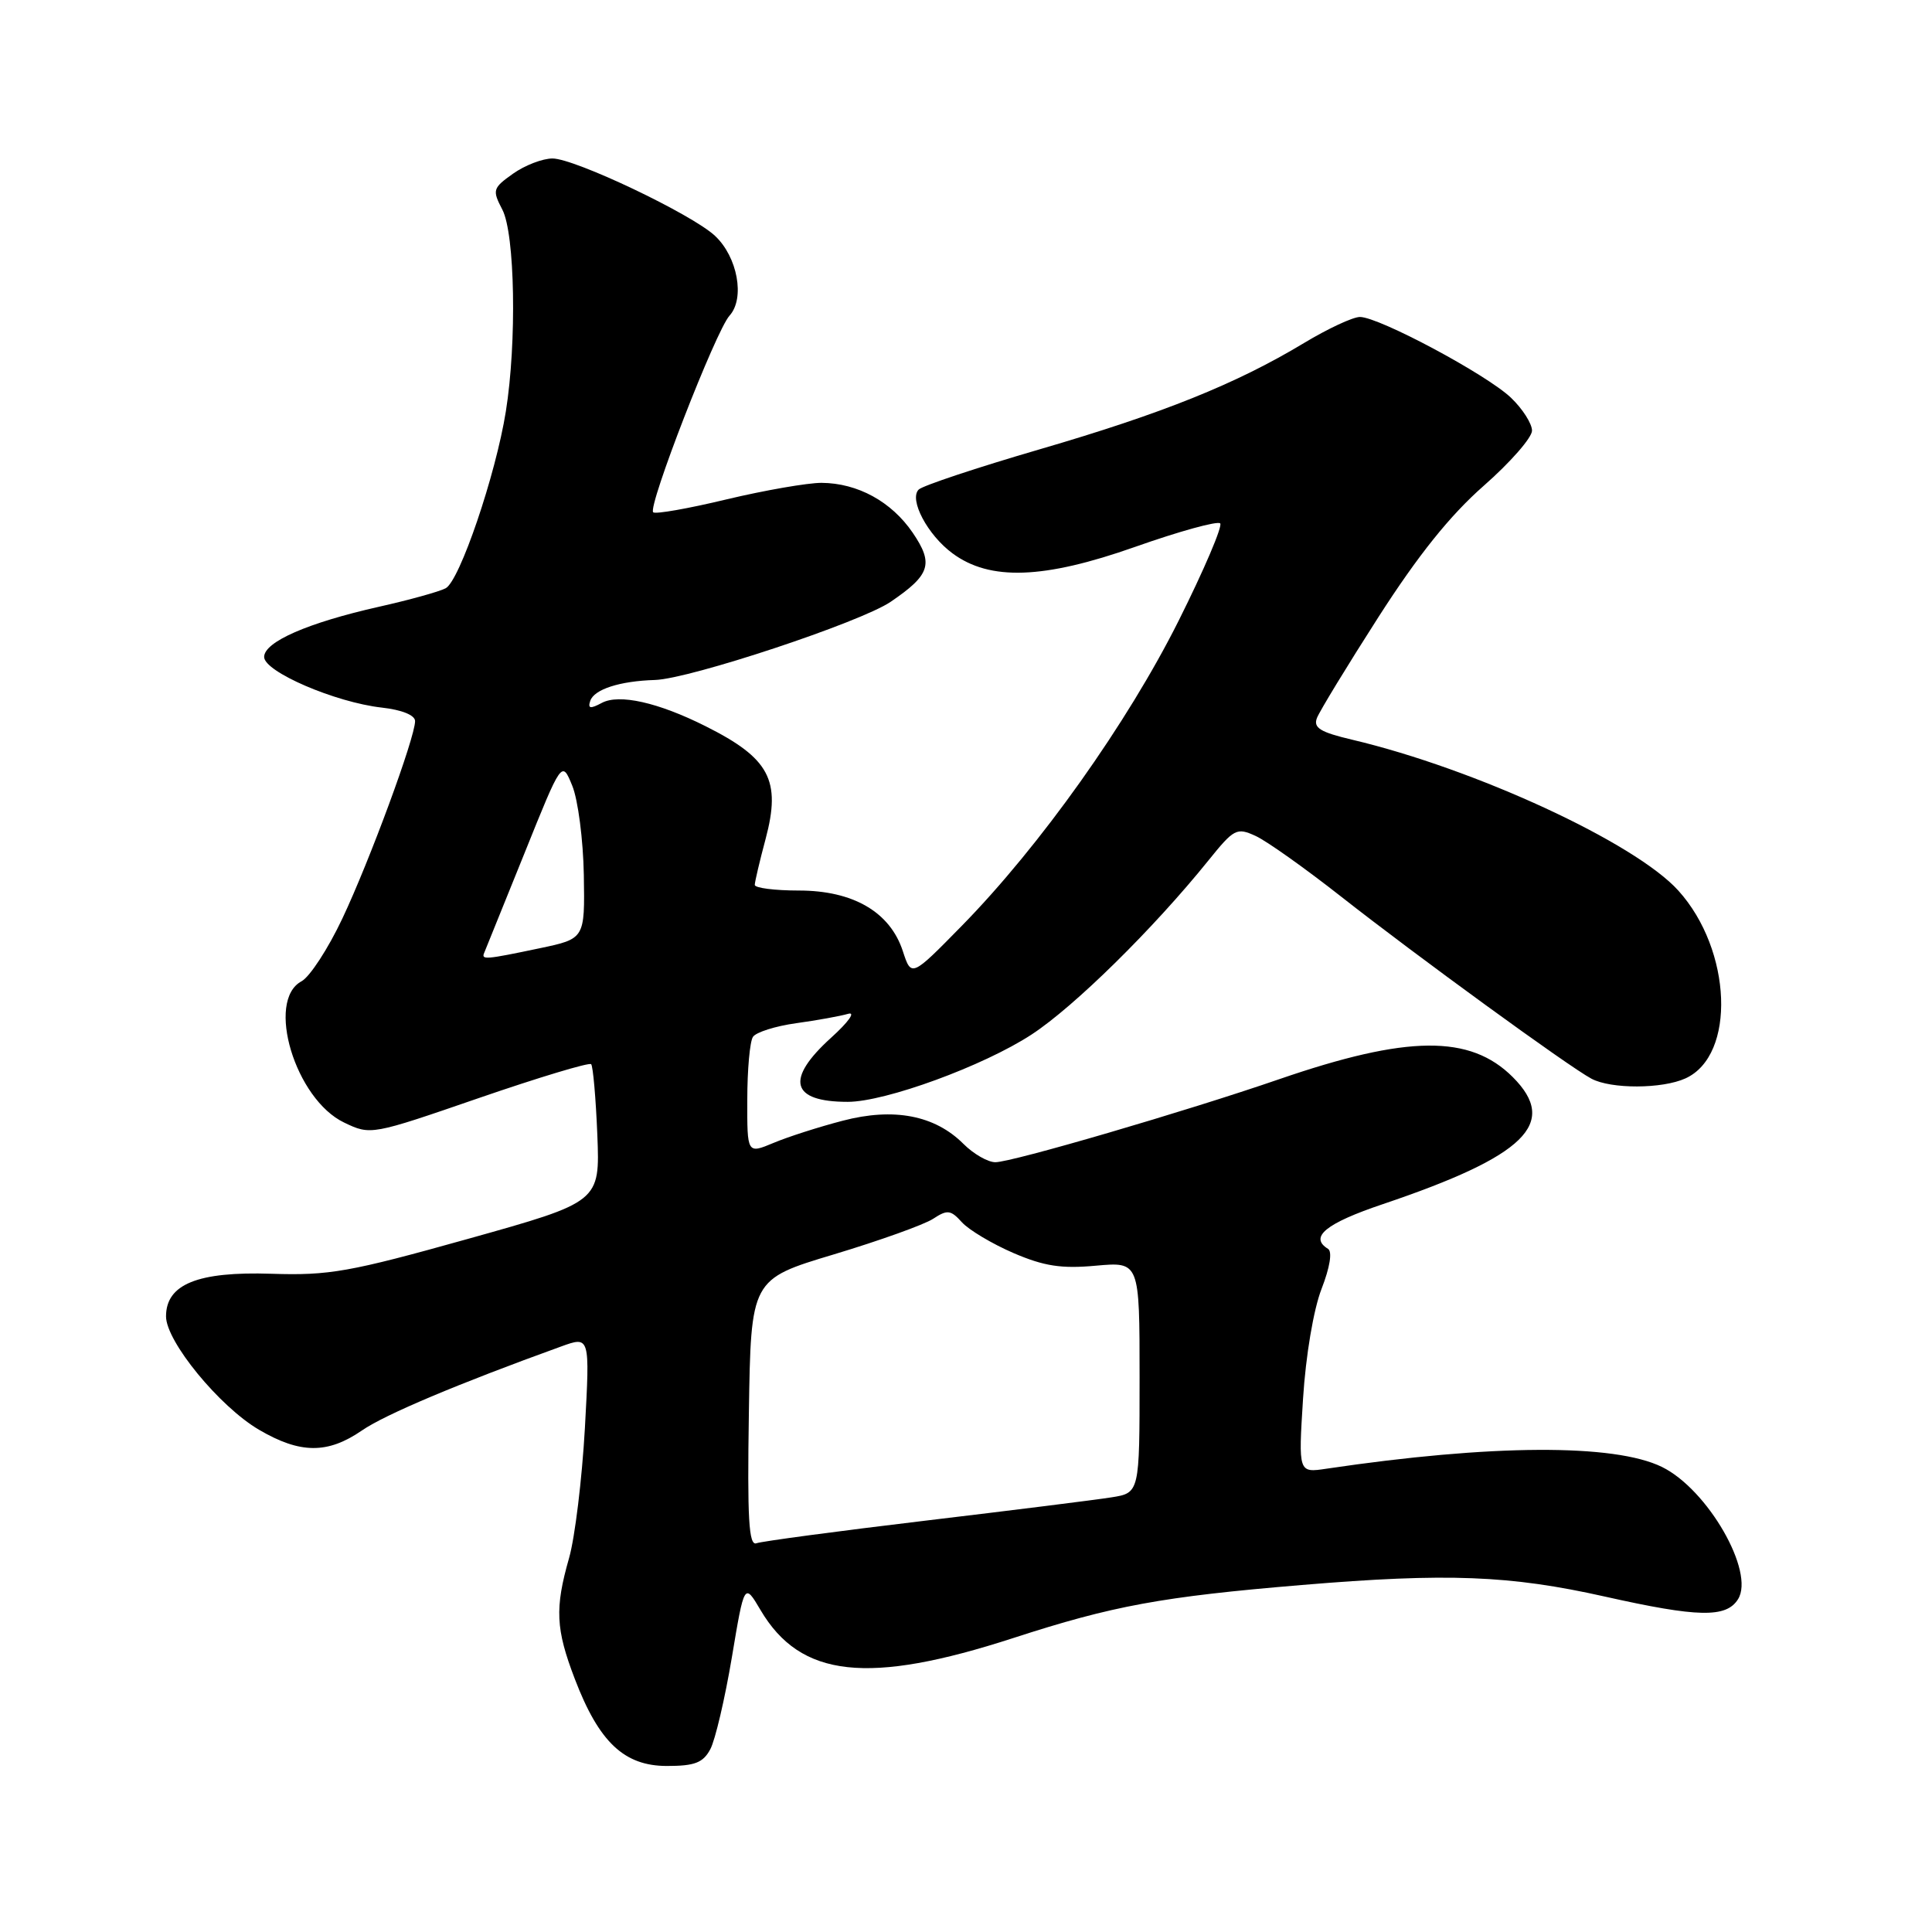 <?xml version="1.0" encoding="UTF-8" standalone="no"?>
<!DOCTYPE svg PUBLIC "-//W3C//DTD SVG 1.1//EN" "http://www.w3.org/Graphics/SVG/1.1/DTD/svg11.dtd" >
<svg xmlns="http://www.w3.org/2000/svg" xmlns:xlink="http://www.w3.org/1999/xlink" version="1.1" viewBox="0 0 256 256">
 <g >
 <path fill="currentColor"
d=" M 94.12 231.78 C 94.77 230.57 96.05 225.10 96.97 219.64 C 98.63 209.71 98.63 209.71 100.78 213.35 C 106.07 222.31 115.01 223.30 134.29 217.04 C 147.47 212.76 153.94 211.57 172.50 210.02 C 191.77 208.41 200.06 208.73 212.68 211.56 C 225.00 214.32 228.74 214.40 230.30 211.90 C 232.56 208.28 226.28 197.35 220.22 194.38 C 213.91 191.28 197.60 191.37 175.77 194.61 C 172.04 195.17 172.04 195.17 172.66 185.33 C 173.02 179.63 174.05 173.52 175.11 170.79 C 176.22 167.93 176.56 165.85 175.97 165.48 C 173.44 163.92 175.67 162.10 183.25 159.55 C 202.14 153.17 206.57 148.84 200.45 142.72 C 194.80 137.07 186.50 137.15 169.50 143.00 C 157.14 147.26 134.09 154.00 131.89 154.00 C 130.90 154.00 129.00 152.91 127.66 151.57 C 123.87 147.78 118.44 146.73 111.67 148.50 C 108.55 149.31 104.42 150.63 102.50 151.44 C 99.00 152.90 99.00 152.90 99.02 145.70 C 99.02 141.74 99.36 138.00 99.77 137.39 C 100.17 136.78 102.75 135.96 105.50 135.58 C 108.25 135.20 111.34 134.64 112.37 134.34 C 113.42 134.03 112.44 135.41 110.12 137.51 C 104.02 143.03 104.79 146.00 112.33 146.00 C 117.32 146.00 130.33 141.24 136.69 137.08 C 142.35 133.38 152.84 123.05 160.11 114.03 C 163.51 109.81 163.87 109.62 166.36 110.76 C 167.82 111.42 172.94 115.06 177.75 118.84 C 187.61 126.59 207.83 141.31 210.87 142.93 C 213.47 144.32 220.25 144.30 223.34 142.89 C 230.05 139.83 229.51 125.89 222.39 118.01 C 216.66 111.66 195.48 101.87 179.19 98.02 C 174.94 97.02 174.00 96.44 174.50 95.14 C 174.85 94.24 178.52 88.21 182.66 81.75 C 187.93 73.54 192.13 68.30 196.60 64.37 C 200.12 61.28 203.00 57.99 203.00 57.06 C 203.00 56.14 201.75 54.17 200.22 52.71 C 197.02 49.64 182.72 42.00 180.20 42.00 C 179.26 42.00 175.93 43.56 172.79 45.45 C 163.80 50.87 154.04 54.79 137.75 59.54 C 129.45 61.96 122.24 64.36 121.73 64.87 C 120.42 66.18 122.90 70.88 126.21 73.32 C 131.16 76.99 138.29 76.74 150.39 72.47 C 156.25 70.40 161.33 69.00 161.68 69.35 C 162.03 69.69 159.55 75.50 156.18 82.24 C 149.40 95.79 137.83 112.08 127.45 122.67 C 120.76 129.49 120.76 129.49 119.63 126.03 C 117.94 120.85 113.05 118.00 105.85 118.00 C 102.63 118.00 100.01 117.66 100.01 117.25 C 100.02 116.84 100.66 114.09 101.45 111.15 C 103.52 103.38 101.97 100.47 93.50 96.23 C 87.21 93.07 82.03 91.91 79.74 93.14 C 78.22 93.95 77.87 93.90 78.21 92.87 C 78.72 91.34 82.12 90.24 86.79 90.10 C 91.40 89.96 114.05 82.45 118.02 79.74 C 123.28 76.16 123.74 74.71 120.94 70.59 C 118.12 66.46 113.64 64.01 108.85 63.98 C 107.01 63.98 101.35 64.96 96.27 66.17 C 91.20 67.39 86.82 68.16 86.55 67.88 C 85.80 67.14 94.85 43.82 96.67 41.82 C 98.74 39.53 97.73 34.03 94.73 31.24 C 91.67 28.38 76.16 21.00 73.21 21.00 C 71.89 21.00 69.53 21.91 67.97 23.02 C 65.29 24.93 65.21 25.18 66.56 27.77 C 68.24 30.98 68.49 45.37 67.03 54.50 C 65.69 62.92 60.90 76.99 59.05 77.95 C 58.20 78.40 54.22 79.50 50.21 80.40 C 40.79 82.52 35.00 85.05 35.00 87.05 C 35.00 89.01 44.43 93.07 50.59 93.76 C 53.27 94.06 55.00 94.77 55.00 95.55 C 55.00 97.73 48.97 114.09 45.35 121.74 C 43.47 125.72 41.04 129.44 39.96 130.02 C 35.18 132.58 39.12 145.66 45.61 148.75 C 49.12 150.43 49.21 150.41 63.50 145.48 C 71.40 142.76 78.07 140.75 78.33 141.01 C 78.58 141.28 78.95 145.50 79.15 150.38 C 79.50 159.26 79.50 159.26 62.00 164.16 C 46.32 168.55 43.61 169.03 35.96 168.78 C 26.20 168.46 22.00 170.16 22.00 174.43 C 22.00 177.75 29.08 186.38 34.32 189.45 C 39.78 192.65 43.41 192.67 47.95 189.55 C 51.02 187.43 60.68 183.36 74.34 178.42 C 78.17 177.03 78.17 177.03 77.50 189.26 C 77.12 195.99 76.18 203.72 75.41 206.43 C 73.50 213.12 73.63 215.85 76.17 222.48 C 79.37 230.85 82.71 234.00 88.37 234.00 C 92.05 234.00 93.16 233.58 94.12 231.78 Z  M 99.23 187.23 C 99.50 169.51 99.50 169.51 110.50 166.21 C 116.55 164.39 122.46 162.27 123.64 161.50 C 125.53 160.26 125.97 160.31 127.46 161.96 C 128.39 162.98 131.46 164.81 134.28 166.03 C 138.35 167.78 140.64 168.13 145.21 167.71 C 151.00 167.19 151.00 167.19 151.00 182.51 C 151.00 197.82 151.00 197.82 147.25 198.41 C 145.19 198.74 134.05 200.13 122.50 201.51 C 110.95 202.89 100.93 204.23 100.23 204.49 C 99.22 204.86 99.01 201.25 99.23 187.23 Z  M 64.17 126.23 C 64.35 125.80 66.74 119.90 69.48 113.10 C 74.45 100.74 74.45 100.74 75.83 104.12 C 76.59 105.98 77.28 111.30 77.36 115.94 C 77.50 124.39 77.50 124.39 71.50 125.65 C 64.26 127.17 63.74 127.21 64.17 126.23 Z "/>
</g>
</svg>